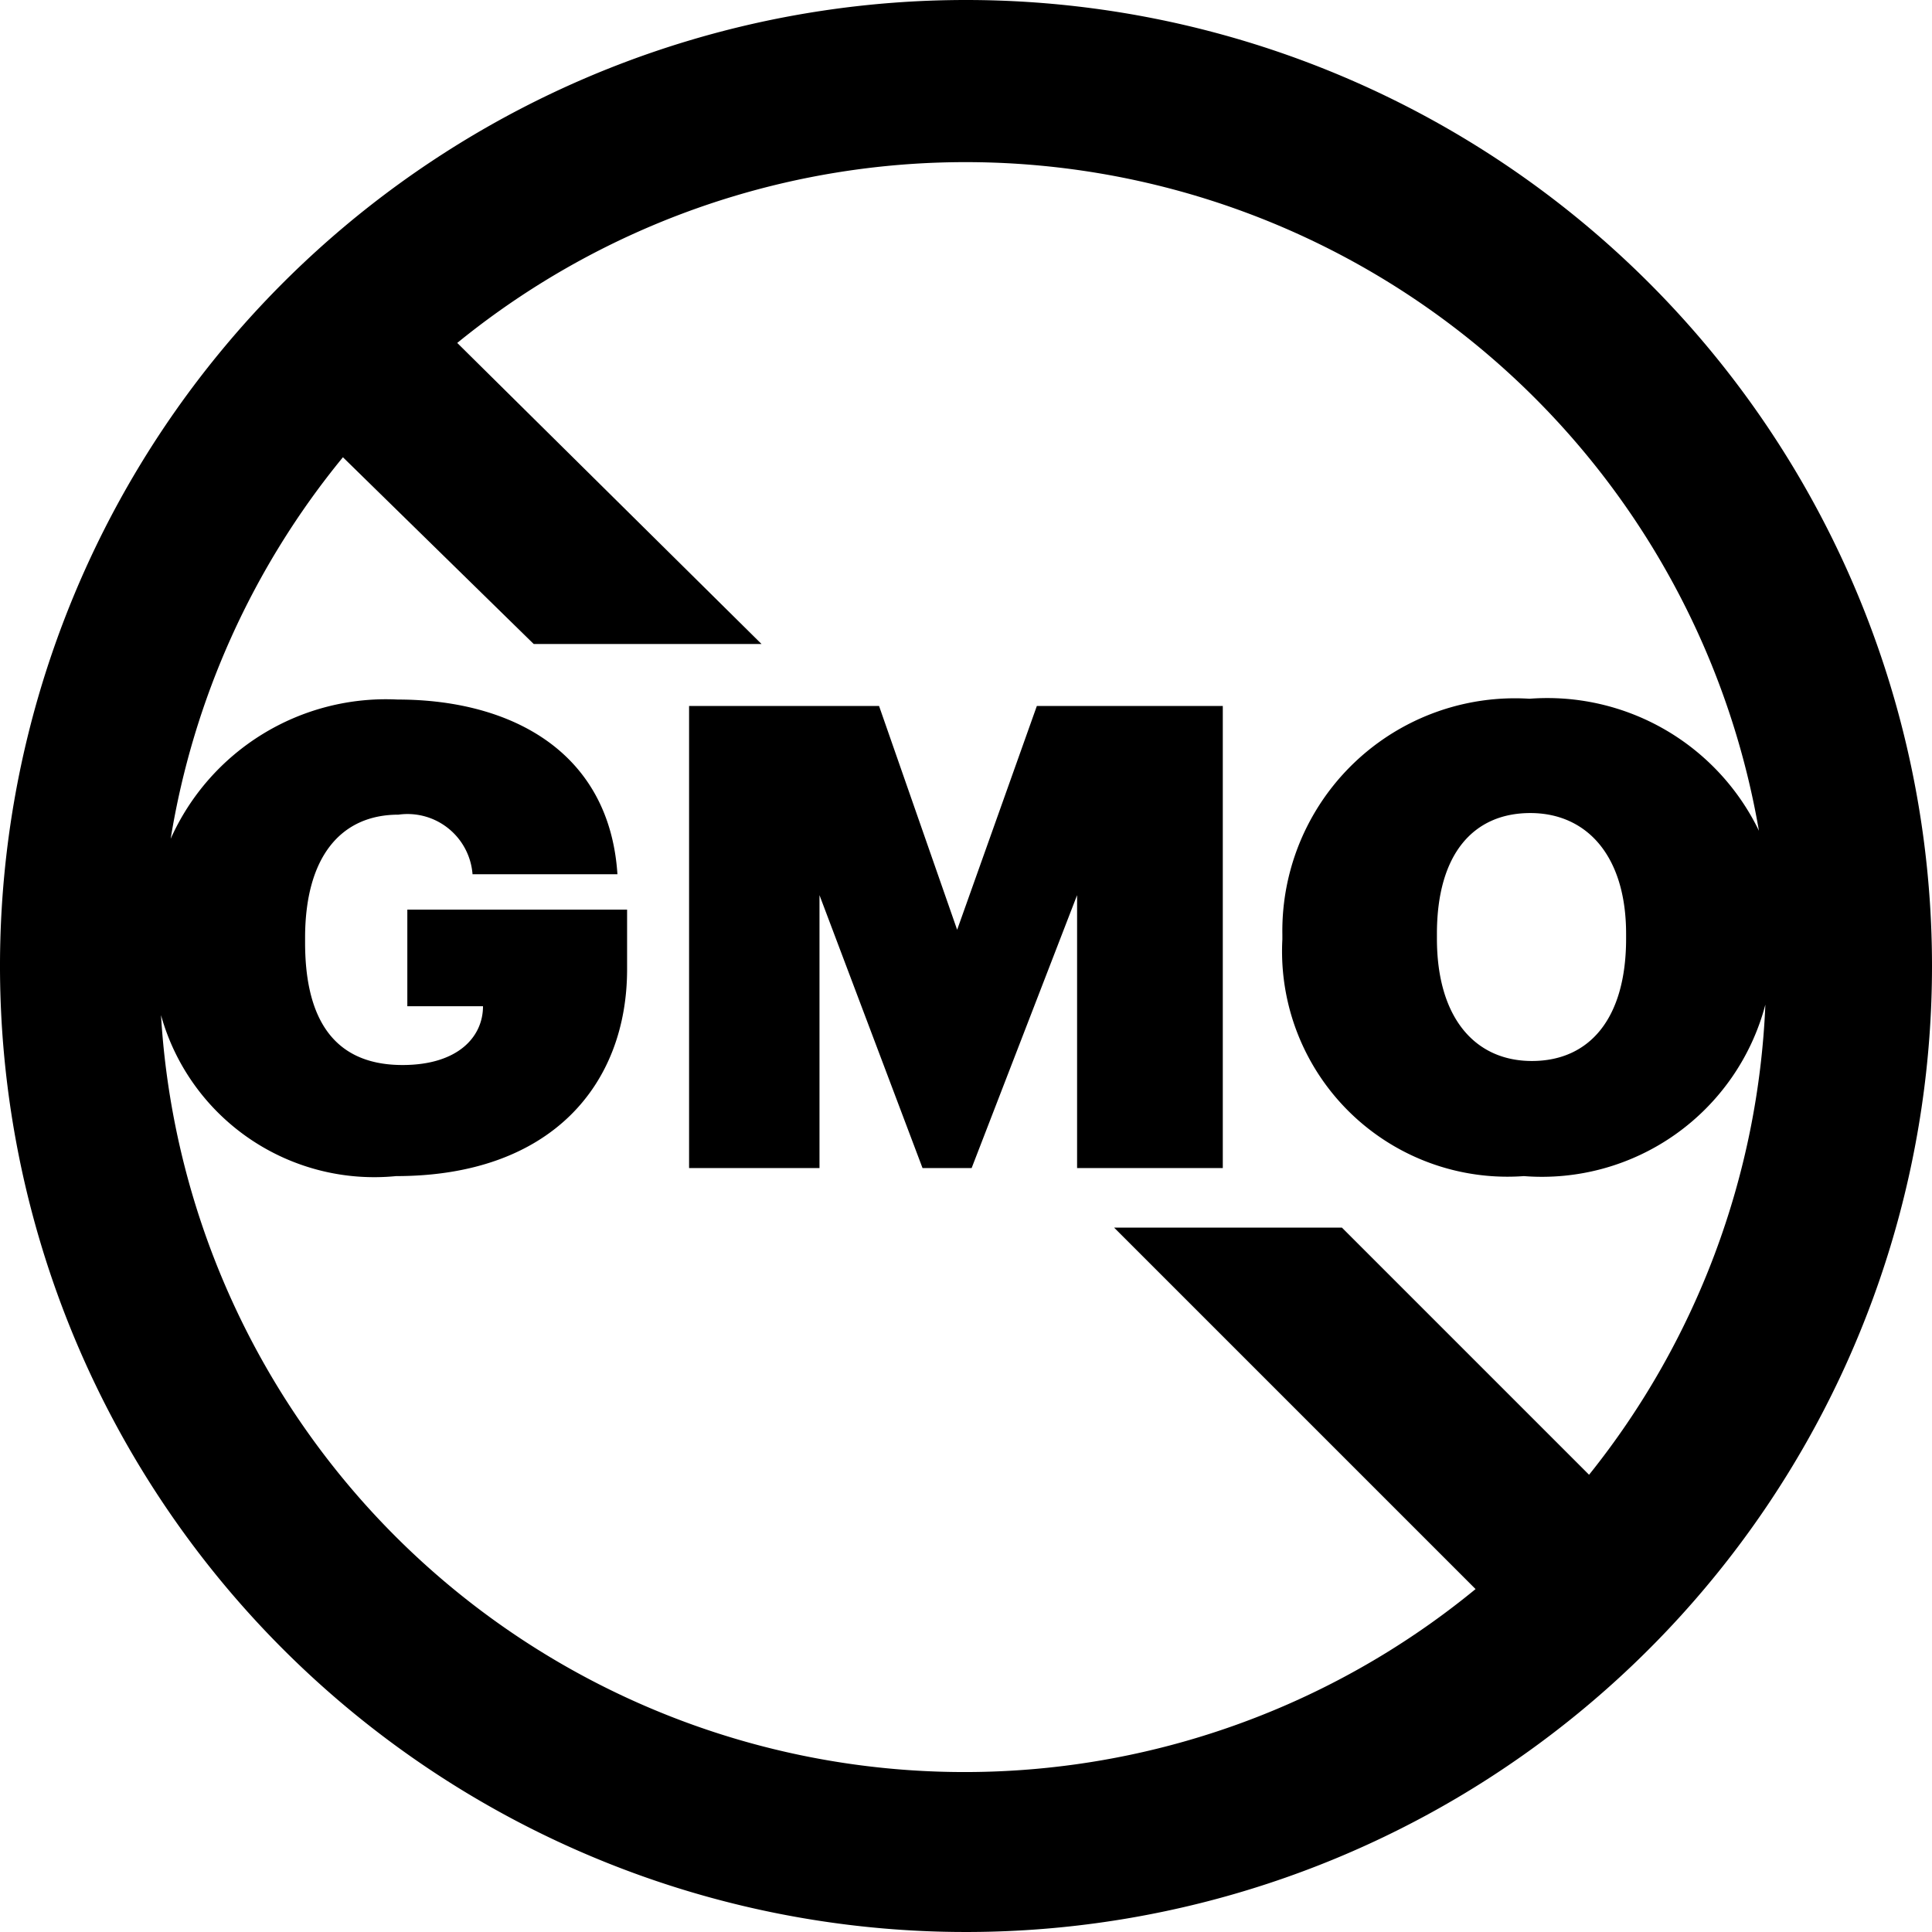 <svg xmlns="http://www.w3.org/2000/svg" viewBox="0 0 24 24"><g><g><path d="M12 0a12 12 0 1 0 12 12A12 12 0 0 0 12 0zm7.74 18.32l-3.07-3.07h-2.83l4.49 4.49A10 10 0 0 1 2 12.61a2.75 2.75 0 0 0 2.92 2c1.93 0 2.87-1.14 2.87-2.57v-.74H5.06v1.2H6c0 .38-.31.73-1 .73-.93 0-1.21-.68-1.21-1.52v-.06c0-1 .44-1.53 1.16-1.53a.81.81 0 0 1 .92.74h1.8c-.1-1.53-1.33-2.17-2.73-2.17a2.93 2.93 0 0 0-2.82 1.73 10 10 0 0 1 2.14-4.74L6.63 8h2.83L5.68 4.26a10 10 0 0 1 16.17 6.06A2.92 2.92 0 0 0 19 8.68a2.89 2.89 0 0 0-3.07 2.93v.06a2.8 2.8 0 0 0 3 2.94 2.87 2.87 0 0 0 3-2.13 10 10 0 0 1-2.19 5.84zm.46-6.72v.06c0 1-.46 1.52-1.17 1.52s-1.18-.54-1.18-1.52v-.06c0-1 .46-1.5 1.16-1.5s1.19.53 1.19 1.5z"/><path d="M11.89 11.55l-.97-2.78H8.56v5.74h1.62v-3.39l1.28 3.39h.61l1.31-3.39v3.39h1.81V8.77h-2.31l-.99 2.78z"/></g></g></svg>

